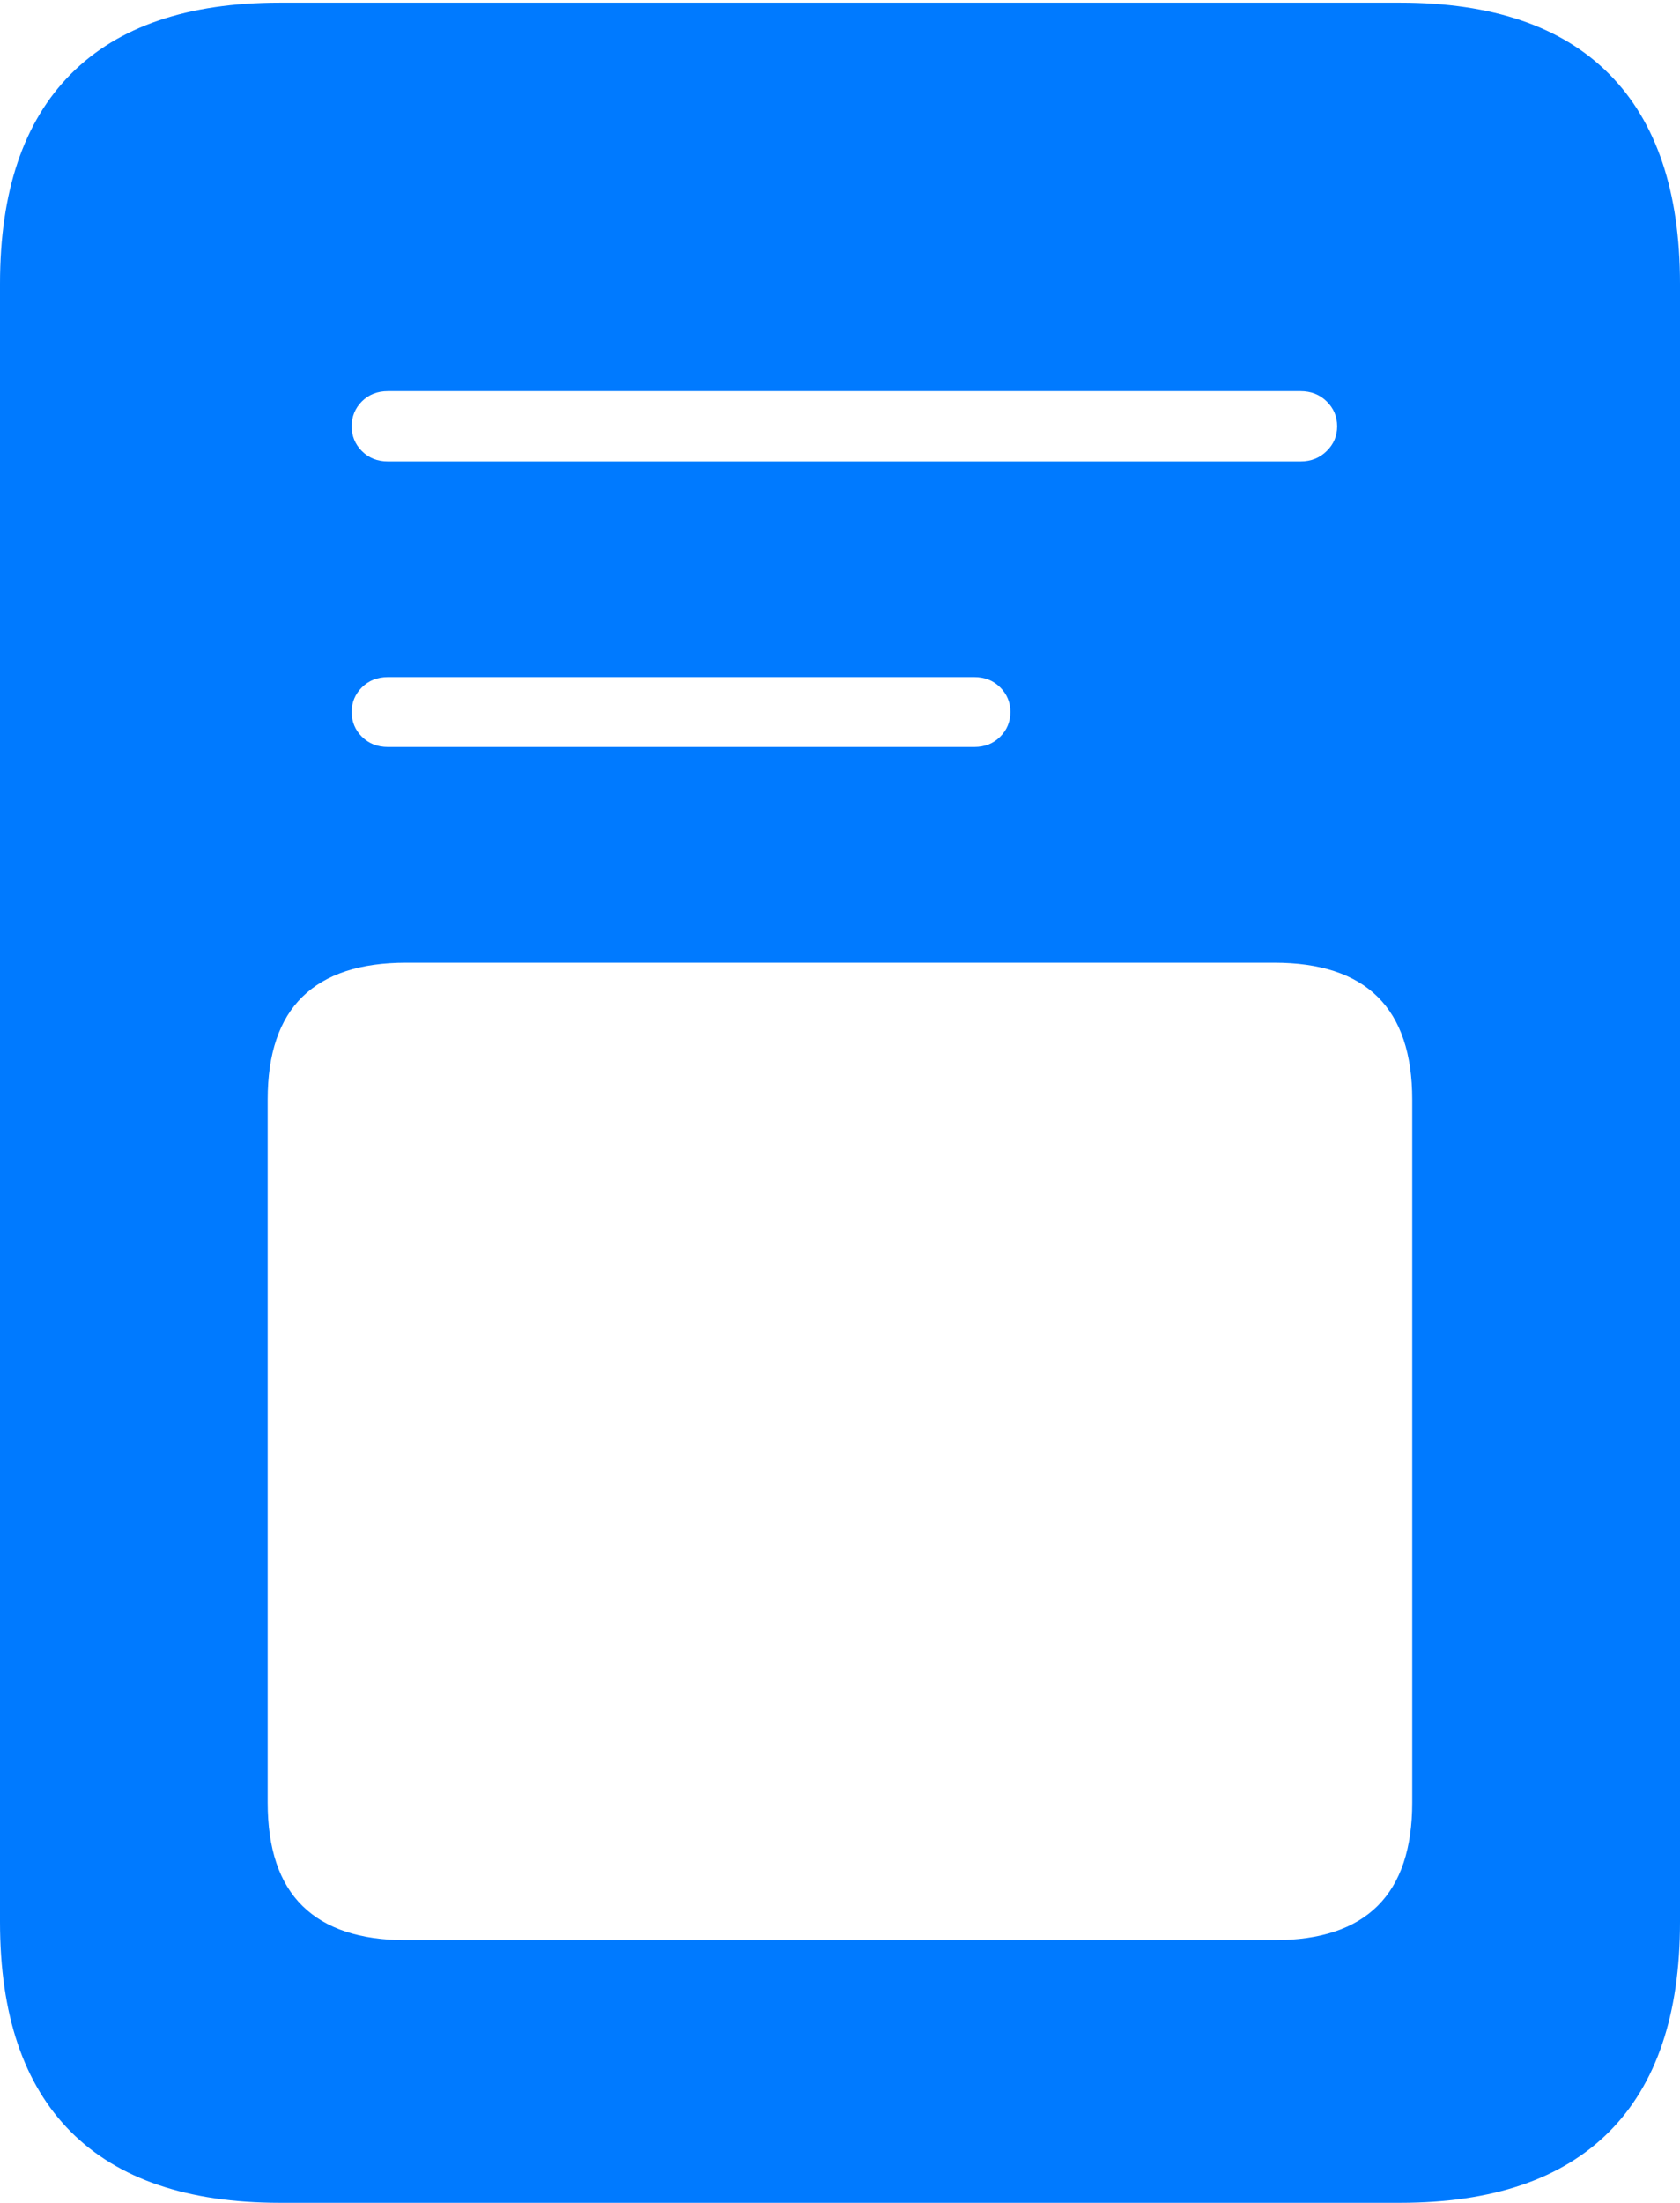 <?xml version="1.0" encoding="UTF-8"?>
<!--Generator: Apple Native CoreSVG 175-->
<!DOCTYPE svg
PUBLIC "-//W3C//DTD SVG 1.1//EN"
       "http://www.w3.org/Graphics/SVG/1.1/DTD/svg11.dtd">
<svg version="1.1" xmlns="http://www.w3.org/2000/svg" xmlns:xlink="http://www.w3.org/1999/xlink" width="15.779" height="20.675">
 <g>
  <rect height="20.675" opacity="0" width="15.779" x="0" y="0"/>
  <path d="M3.643 4.331Q3.496 4.331 3.399 4.234Q3.303 4.138 3.303 4.001Q3.303 3.864 3.399 3.767Q3.496 3.671 3.643 3.671L12.215 3.671Q12.362 3.671 12.46 3.767Q12.559 3.864 12.559 4.001Q12.559 4.138 12.46 4.234Q12.362 4.331 12.215 4.331ZM3.643 7.011Q3.496 7.011 3.399 6.915Q3.303 6.819 3.303 6.682Q3.303 6.547 3.399 6.451Q3.496 6.355 3.643 6.355L9.151 6.355Q9.298 6.355 9.394 6.451Q9.49 6.547 9.49 6.682Q9.49 6.819 9.394 6.915Q9.298 7.011 9.151 7.011ZM3.813 18.21Q3.168 18.21 2.841 17.889Q2.514 17.568 2.514 16.918L2.514 10.32Q2.514 9.674 2.841 9.355Q3.168 9.036 3.813 9.036L11.969 9.036Q13.264 9.036 13.264 10.32L13.264 16.918Q13.264 18.21 11.969 18.21ZM0 18.04Q0 19.341 0.665 20.008Q1.331 20.675 2.627 20.675L13.152 20.675Q14.448 20.675 15.114 20.008Q15.779 19.341 15.779 18.04L15.779 2.663Q15.779 1.365 15.114 0.695Q14.448 0.025 13.152 0.025L2.627 0.025Q1.331 0.025 0.665 0.695Q0 1.365 0 2.663Z" fill="#007aff"/>
 </g>
</svg>
